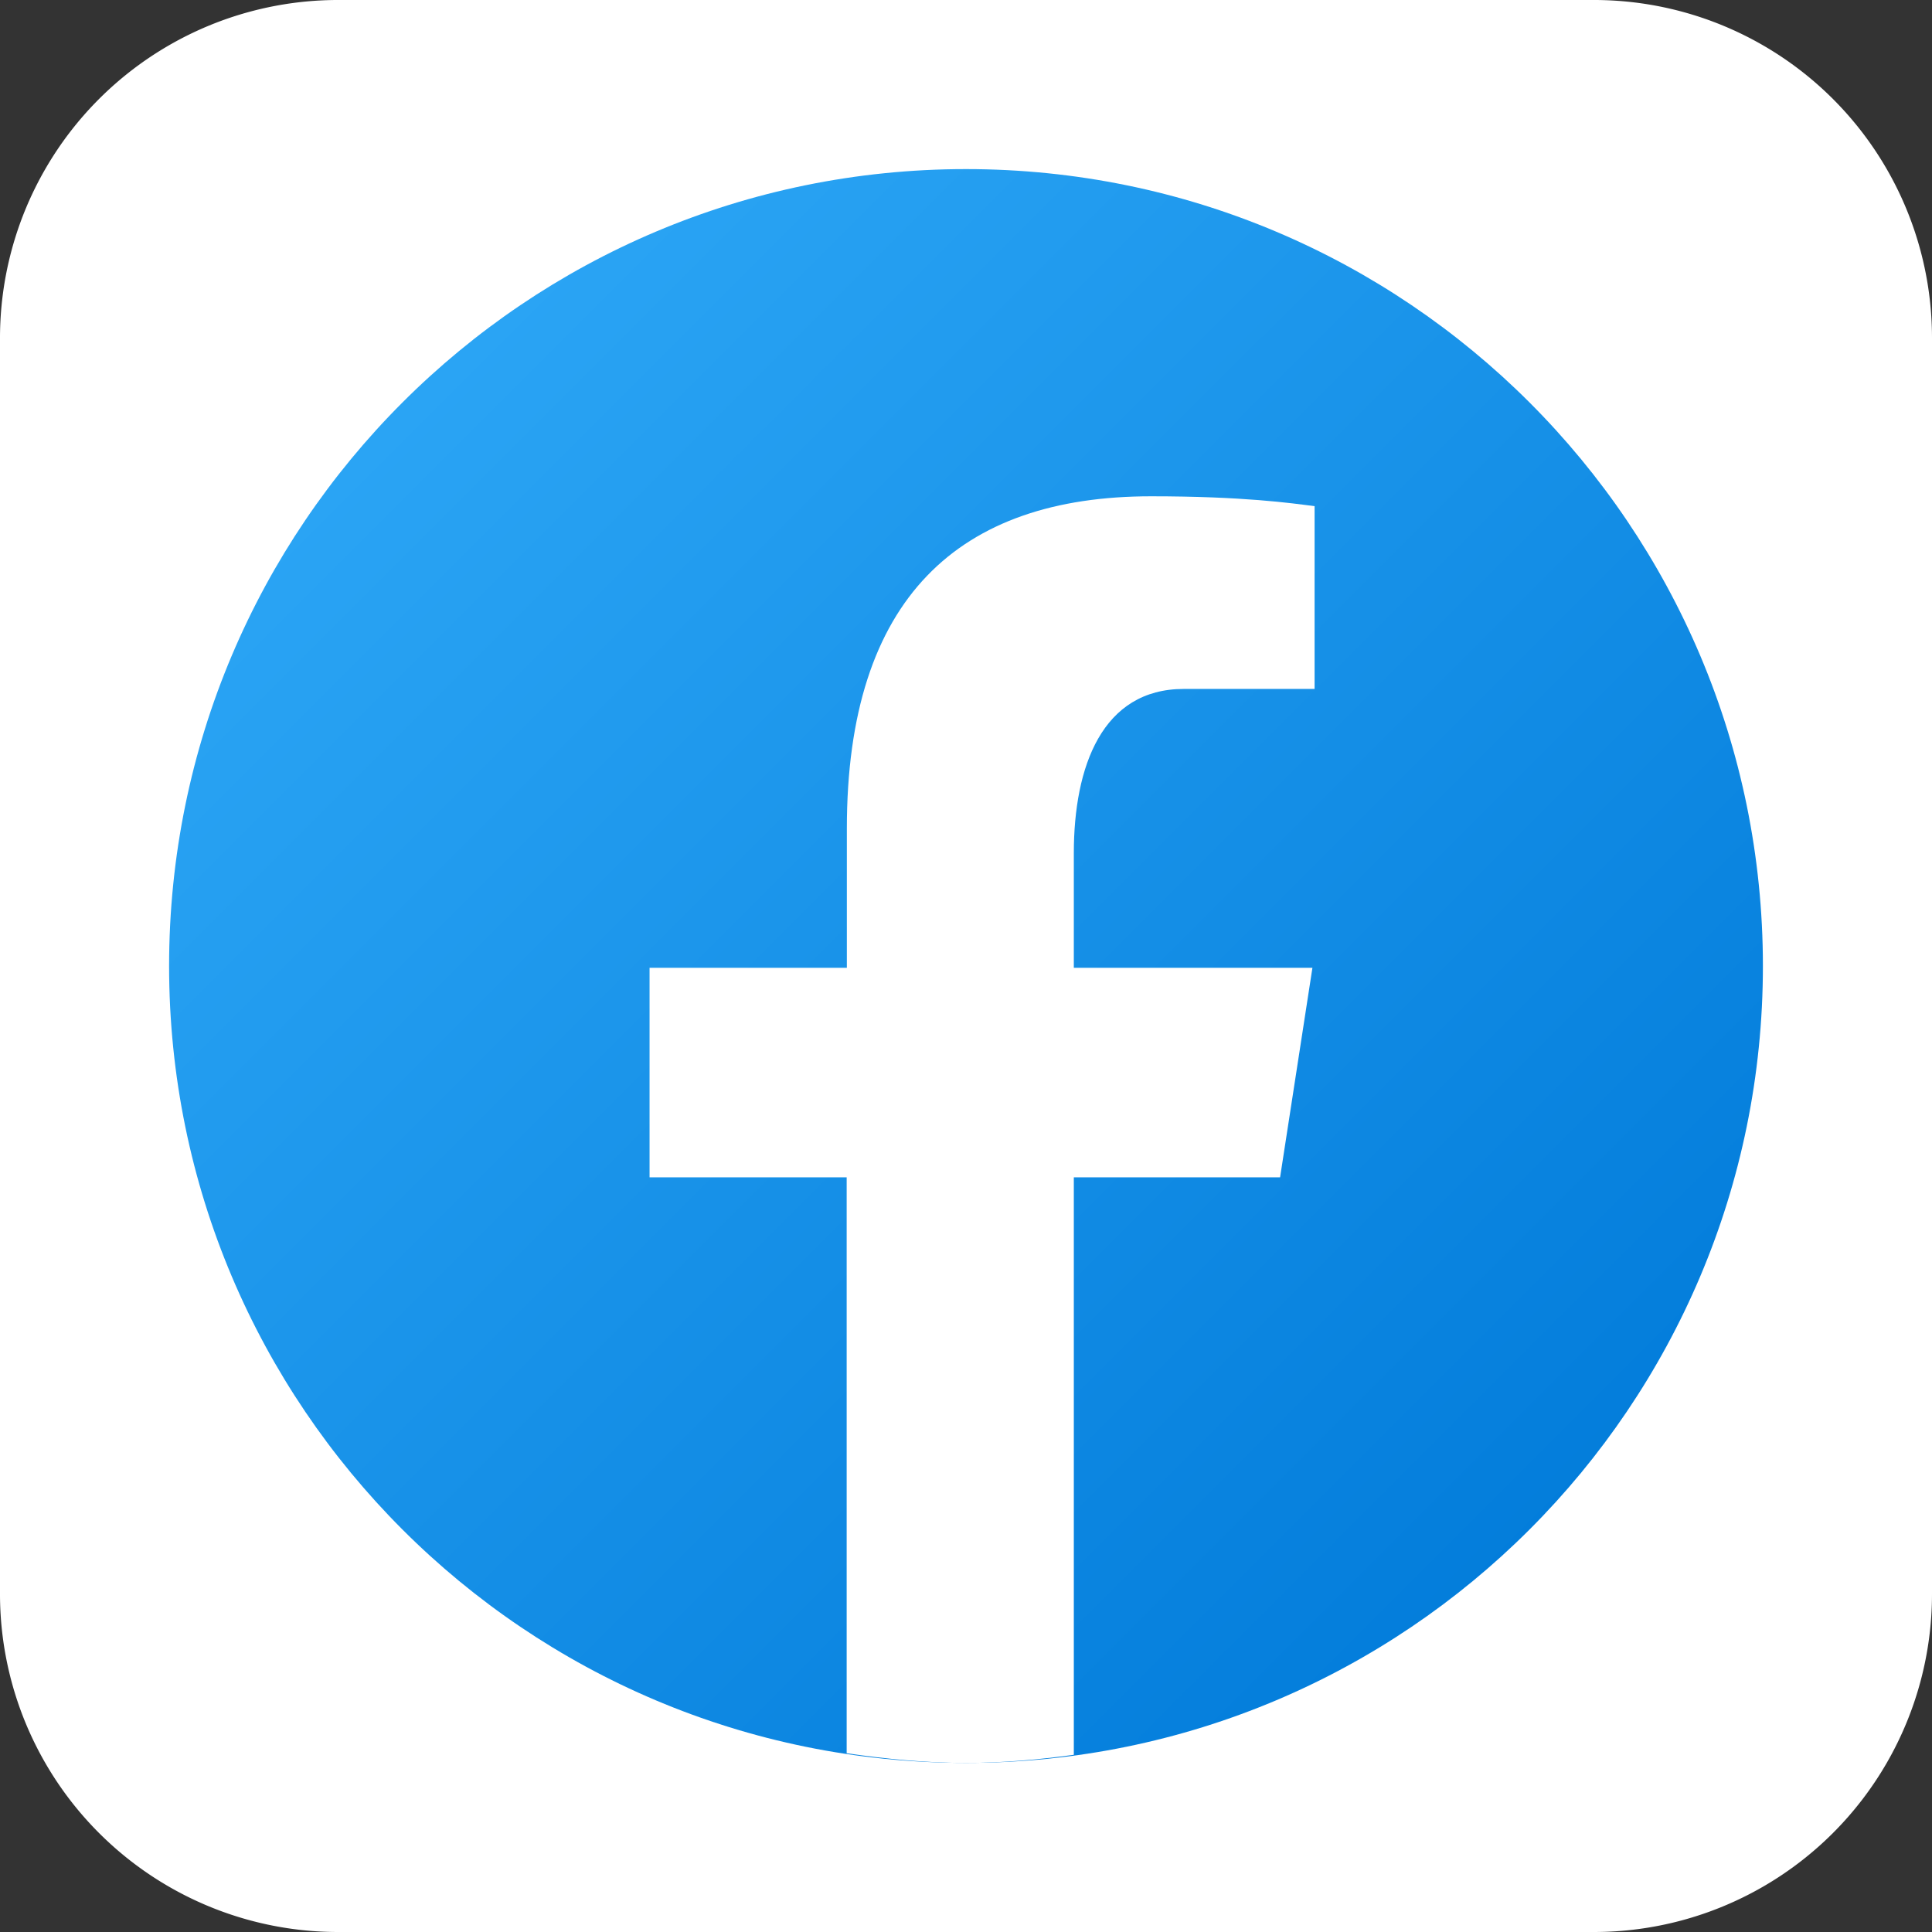 <svg xmlns="http://www.w3.org/2000/svg" width="42" height="42"><rect width="100%" height="100%" fill="#333333" stroke="none"/><defs><linearGradient id="a" gradientUnits="userSpaceOnUse" x1="36.31" y1="36.31" x2="144.942" y2="144.942" gradientTransform="scale(.244)"><stop offset="0" style="stop-color:#2aa4f4;stop-opacity:1"/><stop offset="1" style="stop-color:#007ad9;stop-opacity:1"/></linearGradient></defs><path style="stroke:none;fill-rule:nonzero;fill:#fff;fill-opacity:1" d="M7.352 42A7.349 7.349 0 0 1 0 34.648V7.352A7.349 7.349 0 0 1 7.352 0h27.296A7.349 7.349 0 0 1 42 7.352v27.296A7.349 7.349 0 0 1 34.648 42Zm0 0"/><path style="stroke:none;fill-rule:nonzero;fill:url(#a)" d="M21 3.676C11.43 3.676 3.676 11.43 3.676 21c0 9.57 7.754 17.324 17.324 17.324 9.57 0 17.324-7.754 17.324-17.324 0-9.57-7.754-17.324-17.324-17.324Zm0 0"/><path style="stroke:none;fill-rule:nonzero;fill:#fff;fill-opacity:1" d="M23.344 25.594h4.484l.703-4.555h-5.187v-2.492c0-1.89.62-3.57 2.39-3.57h2.844v-3.973c-.5-.066-1.558-.215-3.555-.215-4.168 0-6.613 2.203-6.613 7.219v3.031h-4.289v4.555h4.285v12.52c.852.124 1.711.21 2.594.21.797 0 1.578-.07 2.344-.176Zm0 0"/></svg>